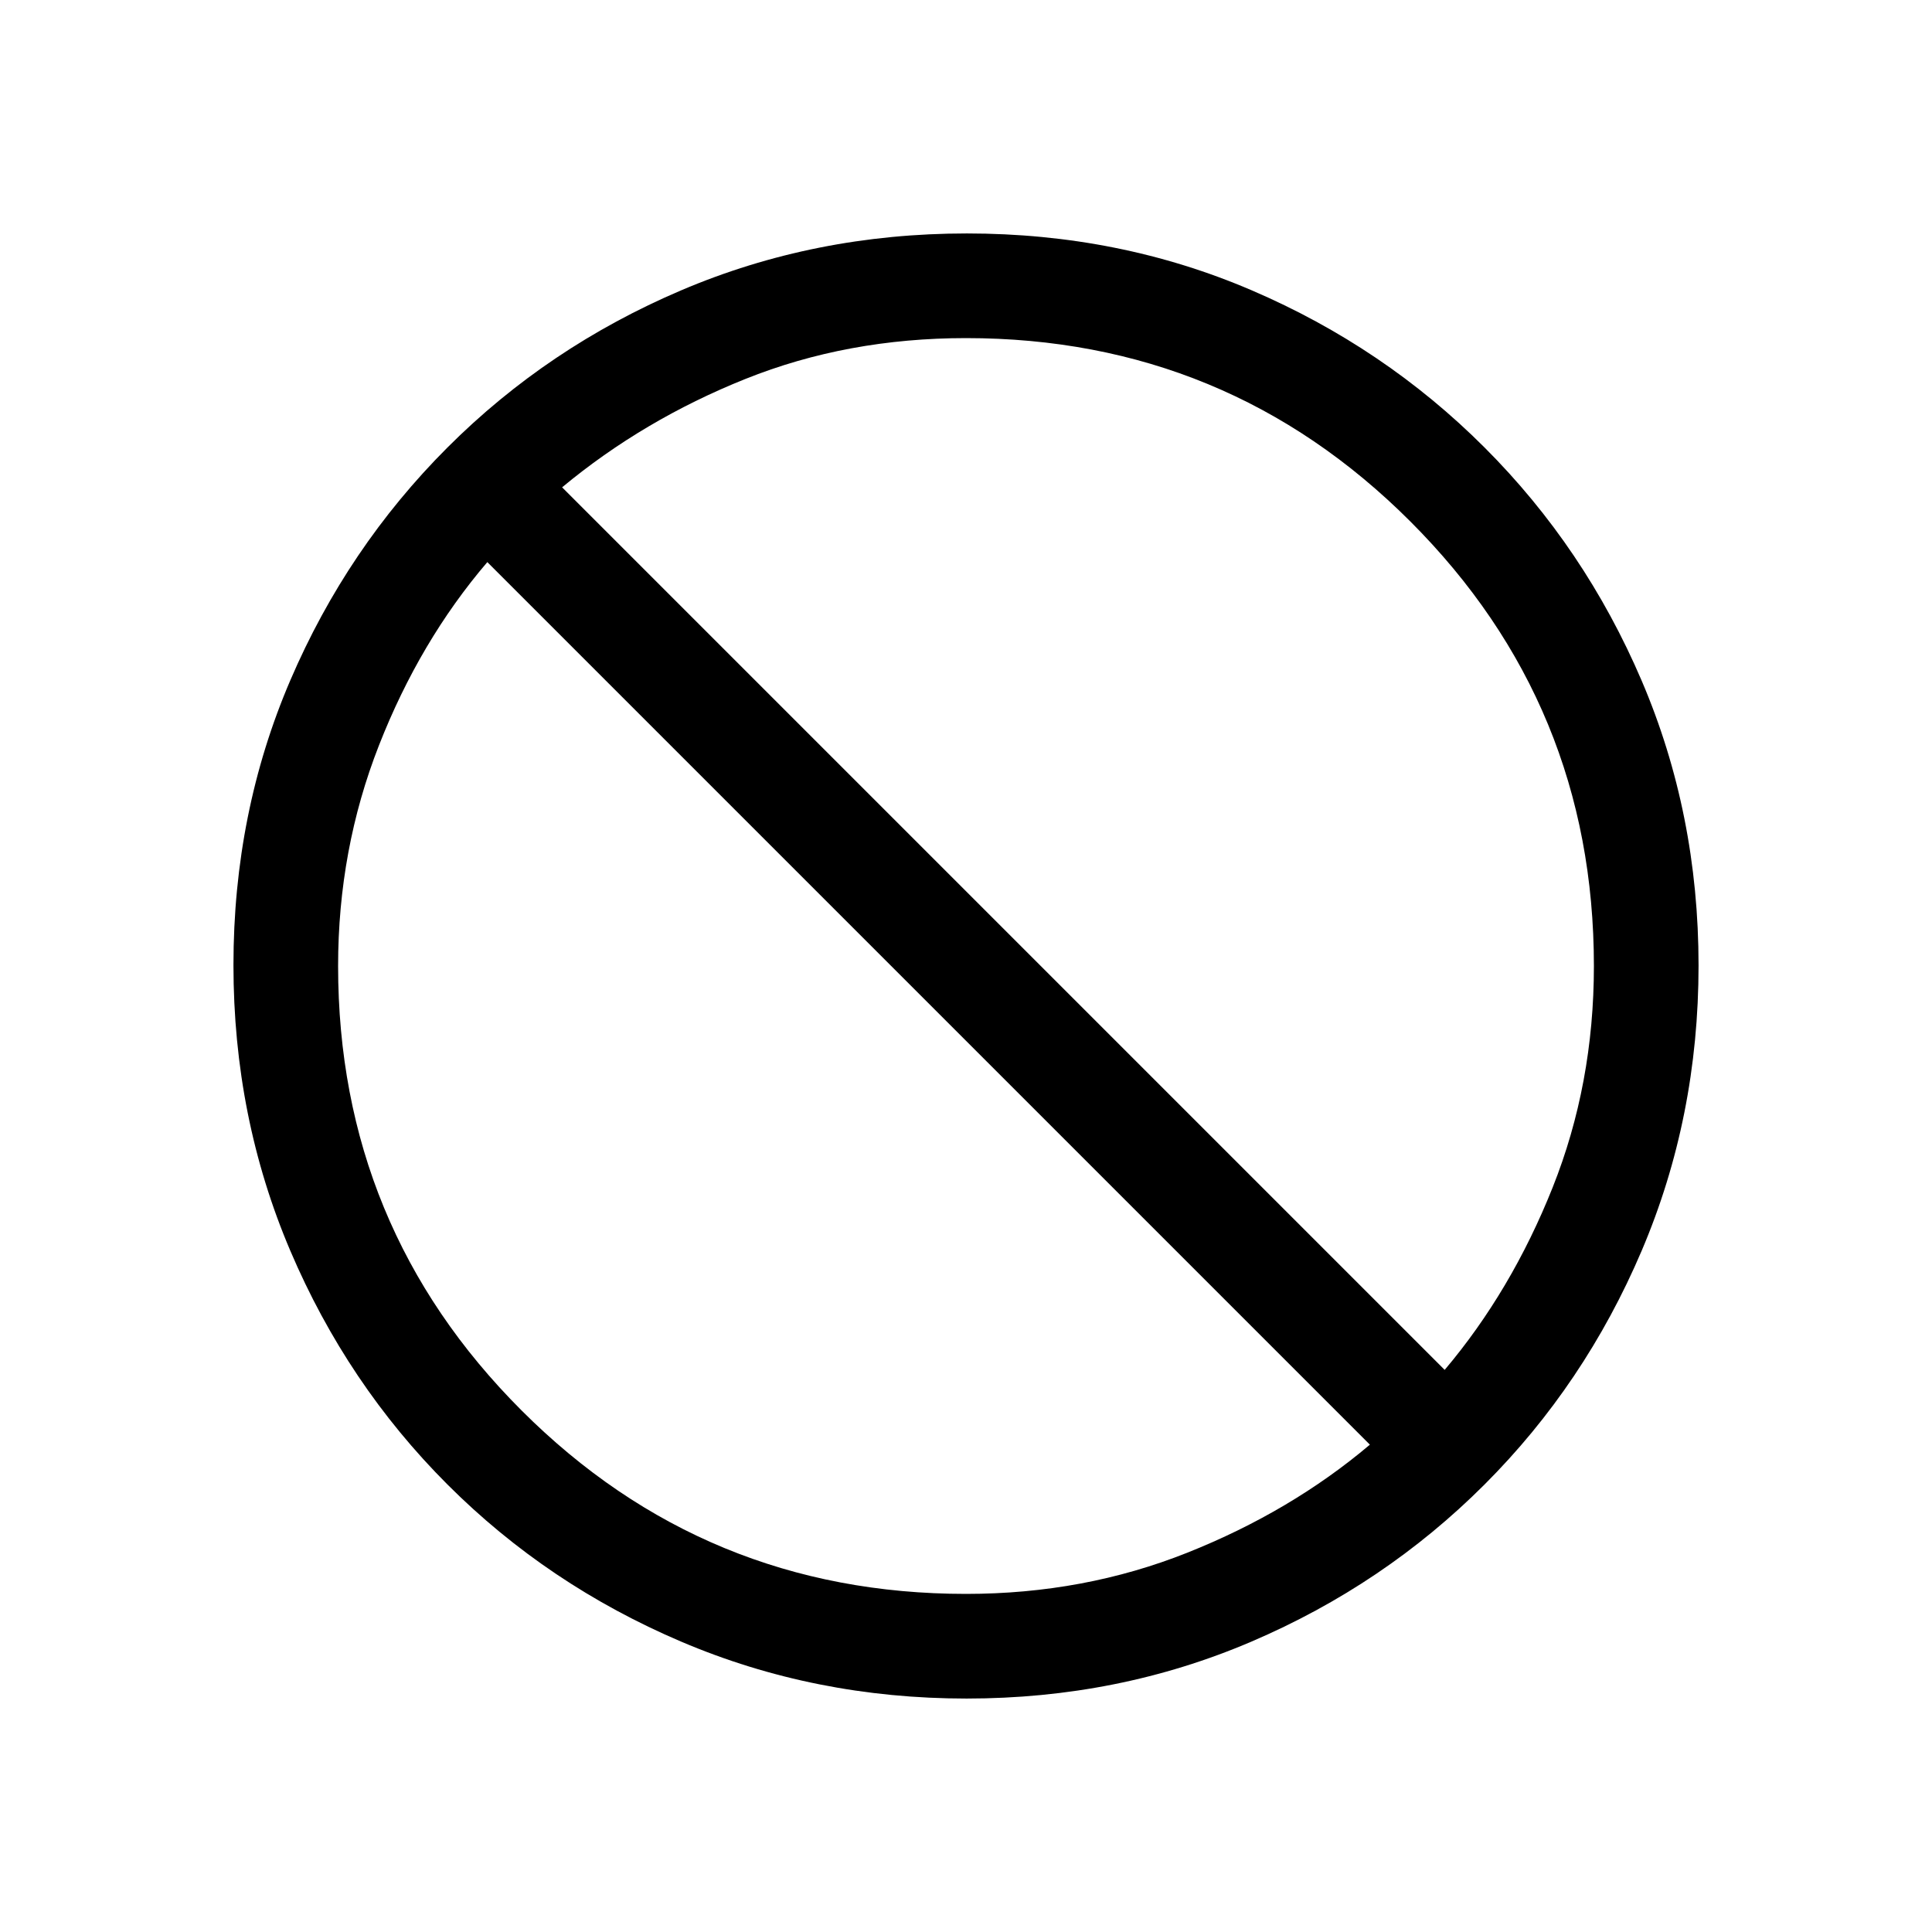 <svg xmlns="http://www.w3.org/2000/svg" height="20" viewBox="0 -960 960 960" width="20"><path d="M480.28-116q-75.43 0-141.78-28.27t-116.15-78.08q-49.81-49.8-78.08-116.11-28.27-66.3-28.27-142 0-75.69 28.27-141.54t78.08-115.65q49.8-49.81 116.11-78.08 66.3-28.27 142-28.27 75.69 0 141.54 28.27t115.65 78.08q49.81 49.8 78.08 115.87Q844-555.7 844-480.28q0 75.43-28.27 141.78t-78.08 116.15q-49.8 49.81-115.87 78.08Q555.7-116 480.28-116Zm-.28-52q58.6 0 110.04-20.5 51.43-20.5 90.65-53.65L242.15-680.69q-33.53 39.22-53.84 91.04Q168-537.84 168-480q0 129.67 91.16 220.84Q350.33-168 480-168Zm237.85-111.31q33.15-39.22 53.65-90.65Q792-421.4 792-480q0-129.67-91.16-220.84Q609.67-792 480-792q-58.99 0-109.65 20.31-50.67 20.31-91.04 53.84l438.54 438.54Z"/></svg>